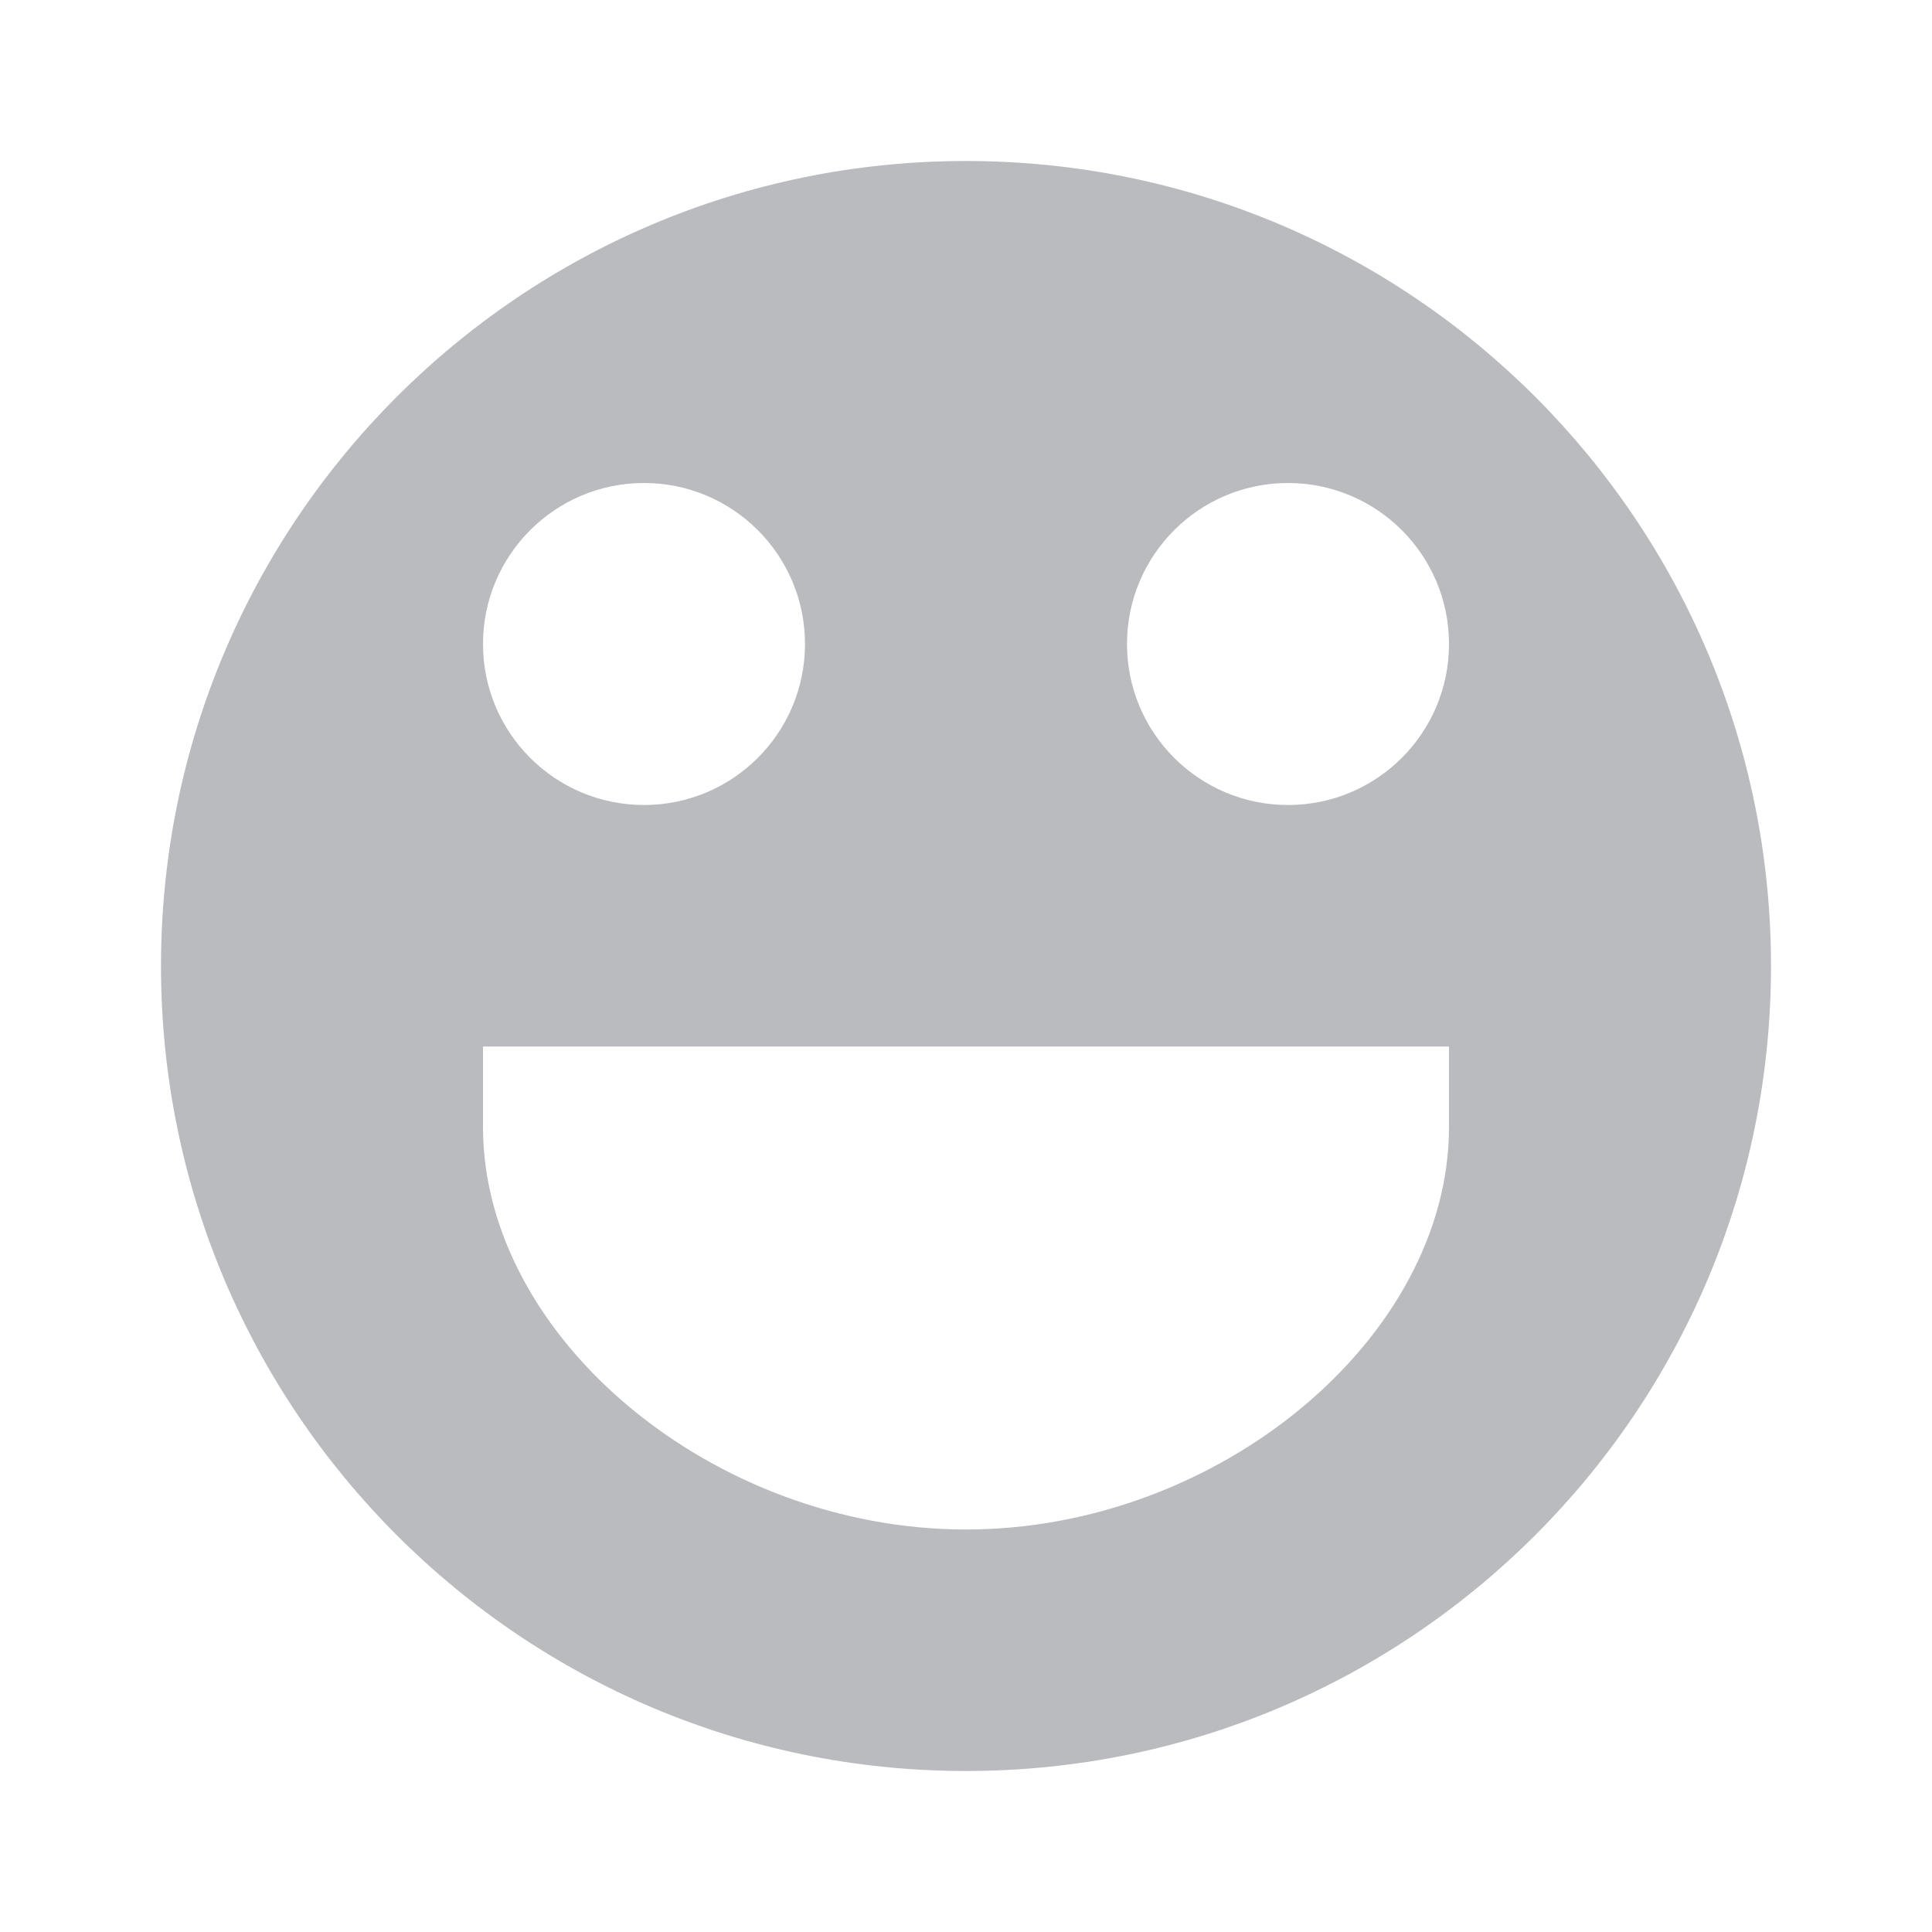 <svg xmlns="http://www.w3.org/2000/svg" viewBox="0 0 24 24">
    <path fill="B9BBBE" d="M12 2C6.477 2 2 6.477 2 12C2 17.522 6.477 22 12 22C17.523 22 22 17.522 22 12C22 6.477 17.523 2 12 2ZM8 6C9.104 6 10 6.896 10 8C10 9.105 9.104 10 8 10C6.896 10 6 9.105 6 8C6 6.896 6.896 6 8 6ZM18 14C18 16.617 15.14 19 12 19C8.86 19 6 16.617 6 14V13H18V14ZM16 10C14.896 10 14 9.105 14 8C14 6.896 14.896 6 16 6C17.104 6 18 6.896 18 8C18 9.105 17.104 10 16 10Z" style="fill:#B9BBBE"/>
</svg>